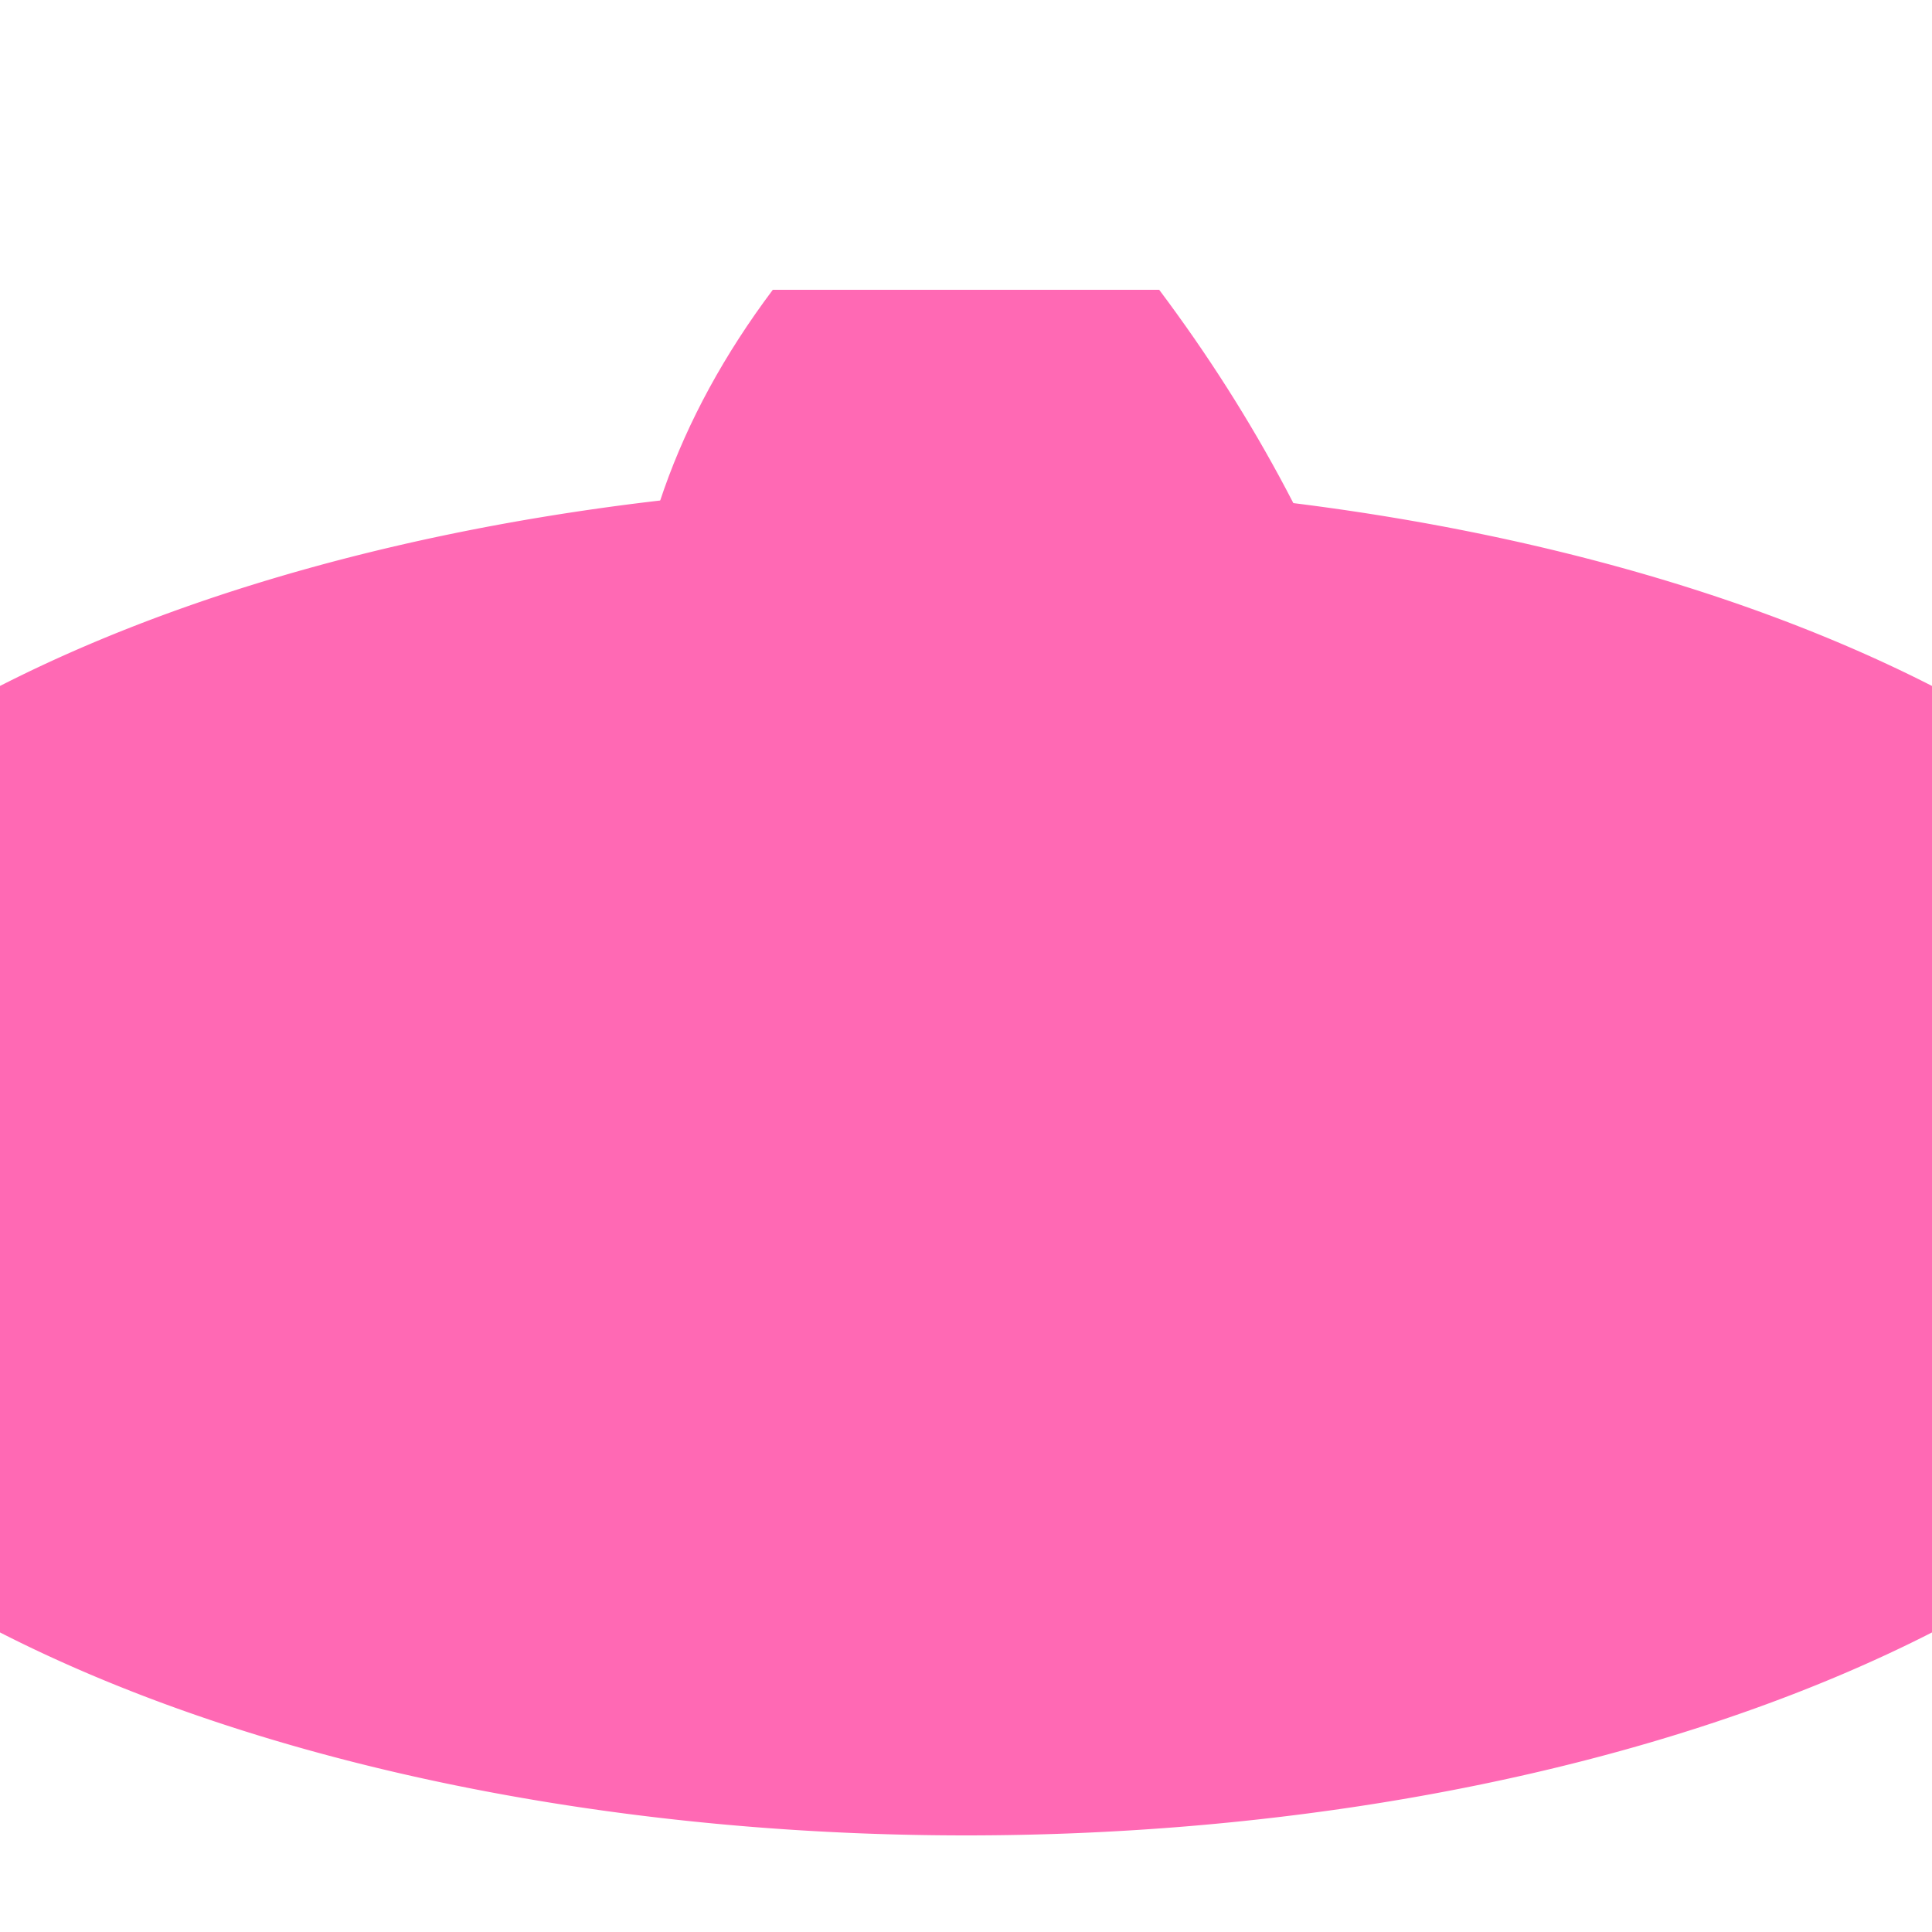 <svg width="200" height="200" xmlns="http://www.w3.org/2000/svg">
  <!-- Body -->
  <path d="M100,50 A80,40 0 1,0 100,190 A80,40 0 1,0 100,50" fill="#FF69B4"/>

  <!-- Wings -->
  <path d="M120,30 Q150,70 150,120 H80 Q50,70 80,30" fill="#FF69B4"/>
  <path d="M100,120 Q130,150 150,120" fill="#FF69B4"/>

  <!-- Antennae -->
  <line x1="95" y1="20" x2="85" y2="20"/>
  <line x1="105" y1="20" x2="95" y2="20"/>

</svg>
